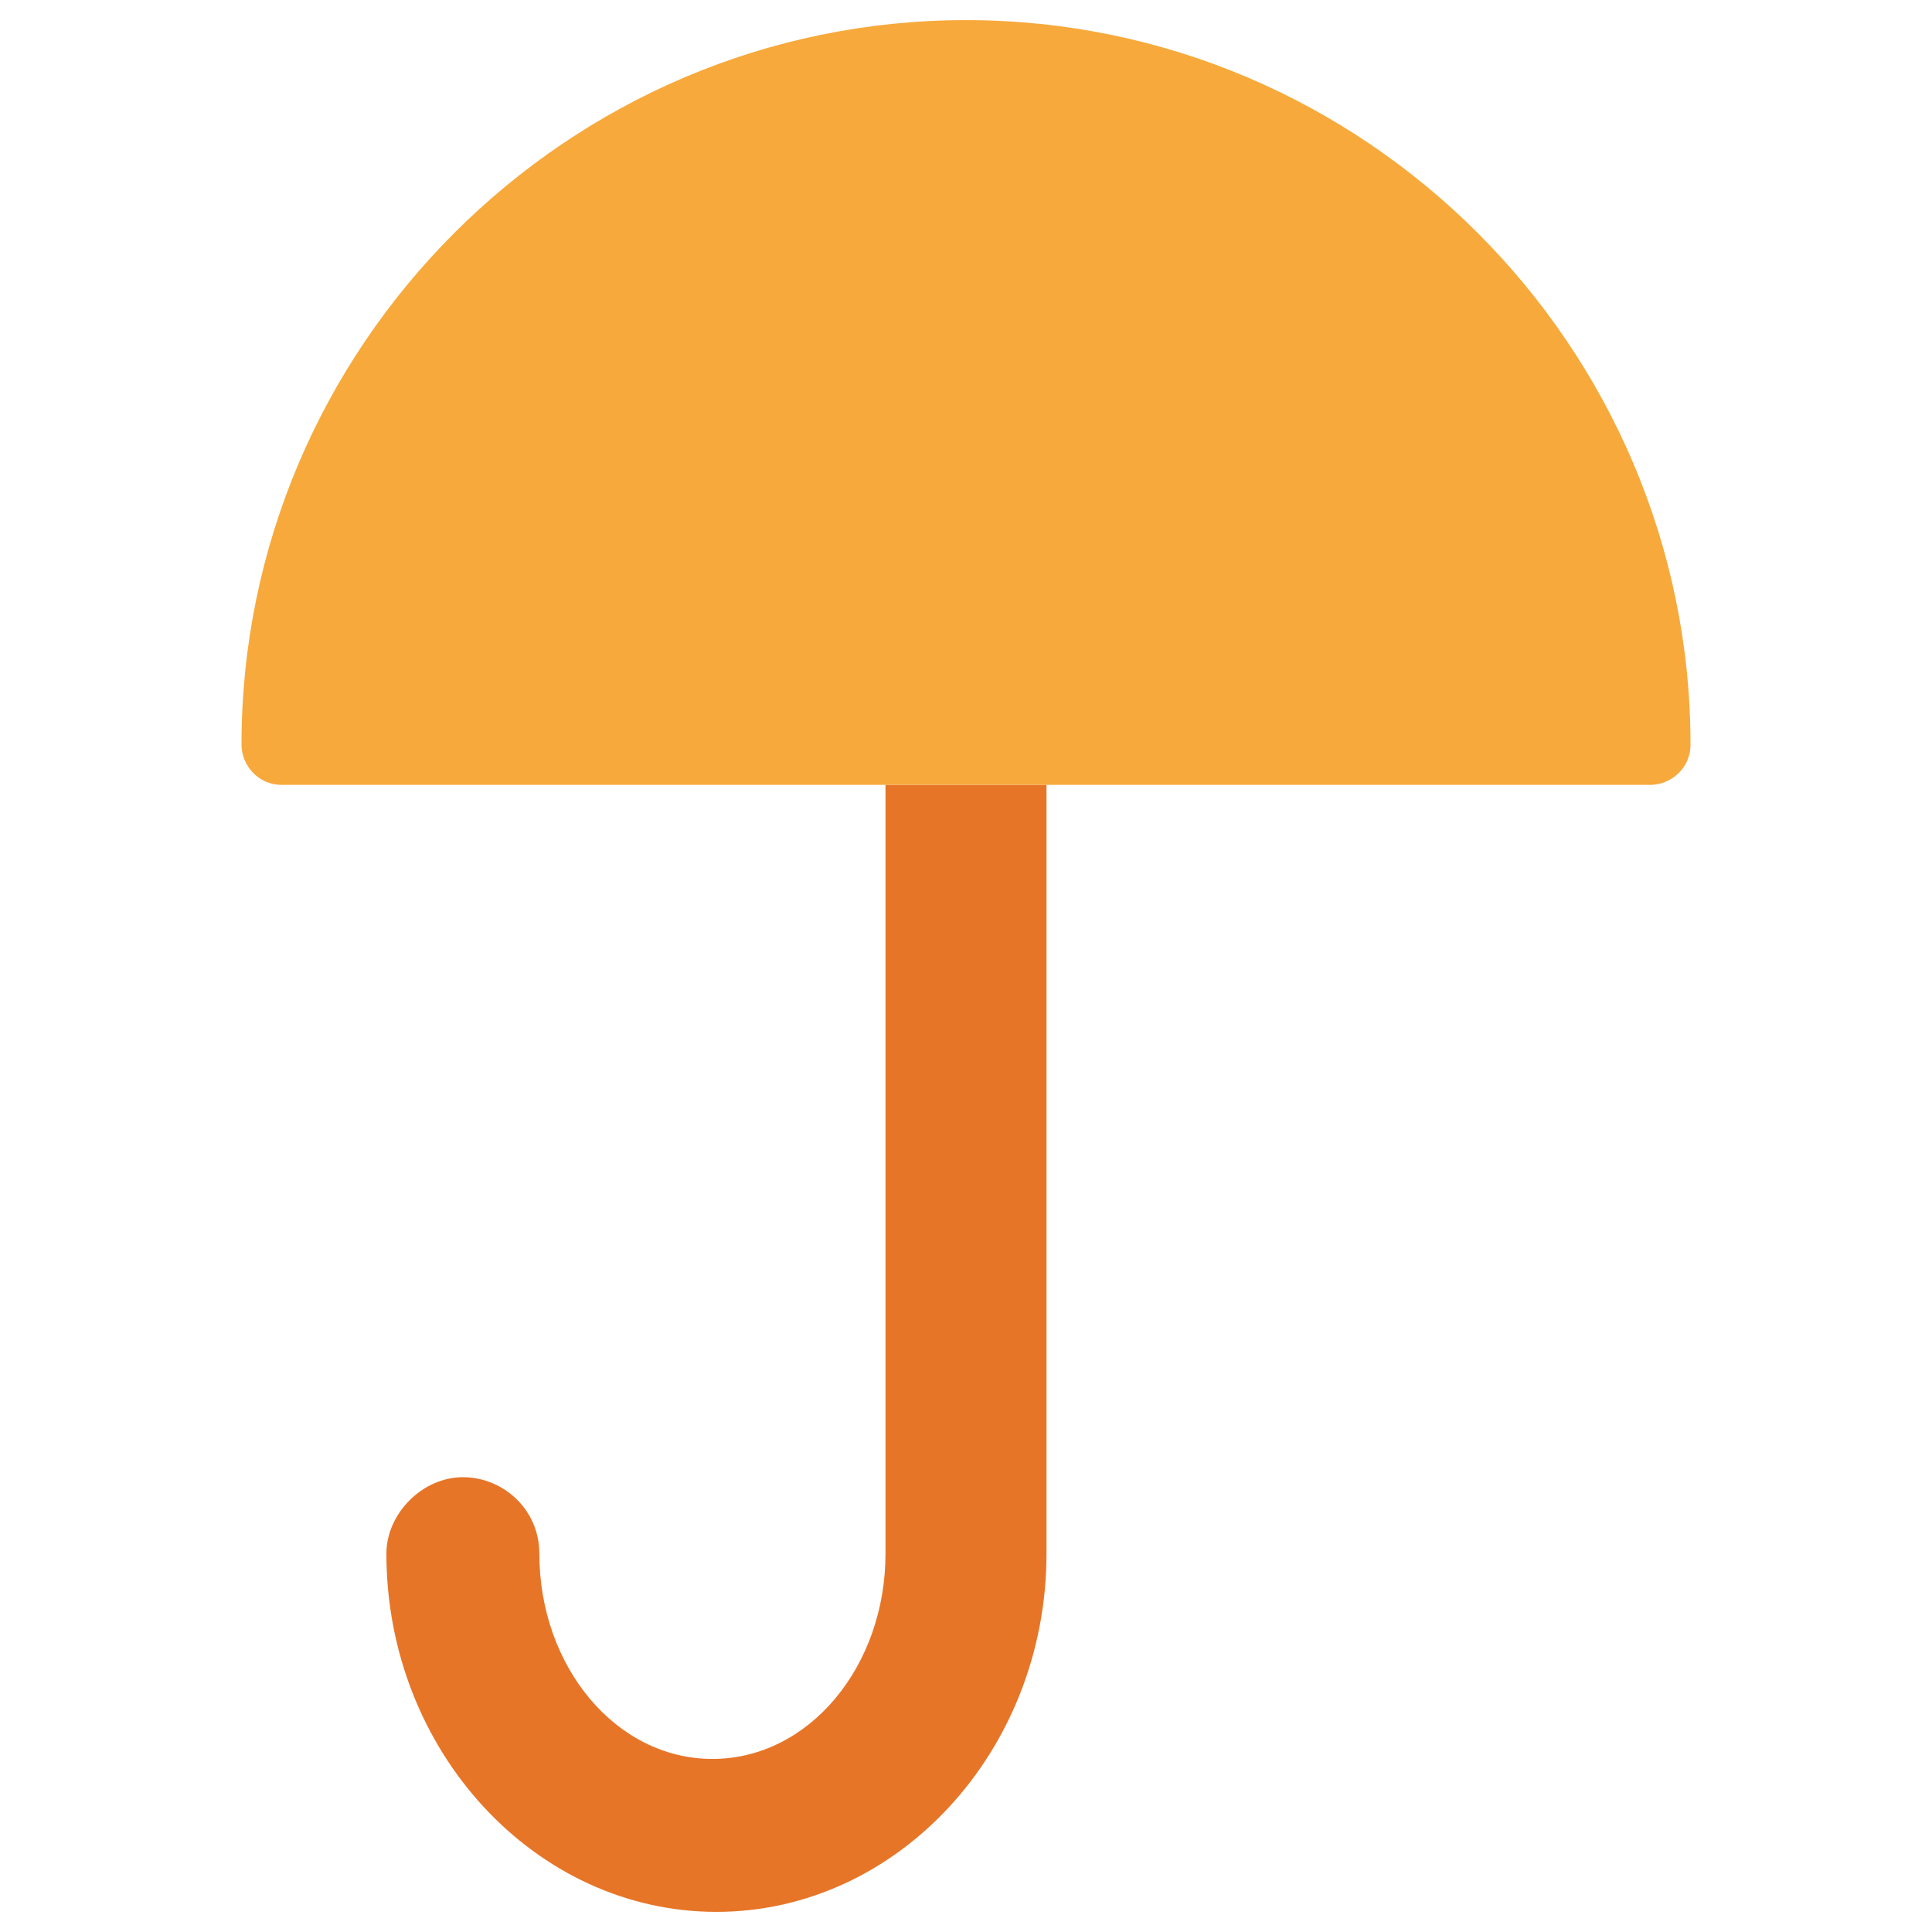 <?xml version="1.0" encoding="utf-8"?>
<!-- Generator: Adobe Illustrator 18.0.0, SVG Export Plug-In . SVG Version: 6.00 Build 0)  -->
<!DOCTYPE svg PUBLIC "-//W3C//DTD SVG 1.1//EN" "http://www.w3.org/Graphics/SVG/1.1/DTD/svg11.dtd">
<svg version="1.1" id="Layer_1" xmlns="http://www.w3.org/2000/svg" xmlns:xlink="http://www.w3.org/1999/xlink" x="0px" y="0px"
	 viewBox="0 0 48 48" enable-background="new 0 0 48 48" xml:space="preserve">
<g>
	<path fill="#E77528" d="M22,38.6c0,2.8-1.9,5.1-4.3,5.1c-2.4,0-4.3-2.3-4.3-5.1c0-1.1-0.9-1.9-1.9-1.9s-1.9,0.9-1.9,1.9
		c0,4.9,3.7,8.9,8.2,8.9c4.5,0,8.2-4,8.2-8.9V19.5H22V38.6z"/>
	<path fill="#F7A93B" d="M41,19.5L41,19.5c0.5,0,1-0.4,1-1c0-9.9-8.1-18-18-18c-9.9,0-18,8.1-18,18c0,0.5,0.4,1,1,1H22h3.8L41,19.5
		L41,19.5z"/>
</g>
</svg>

